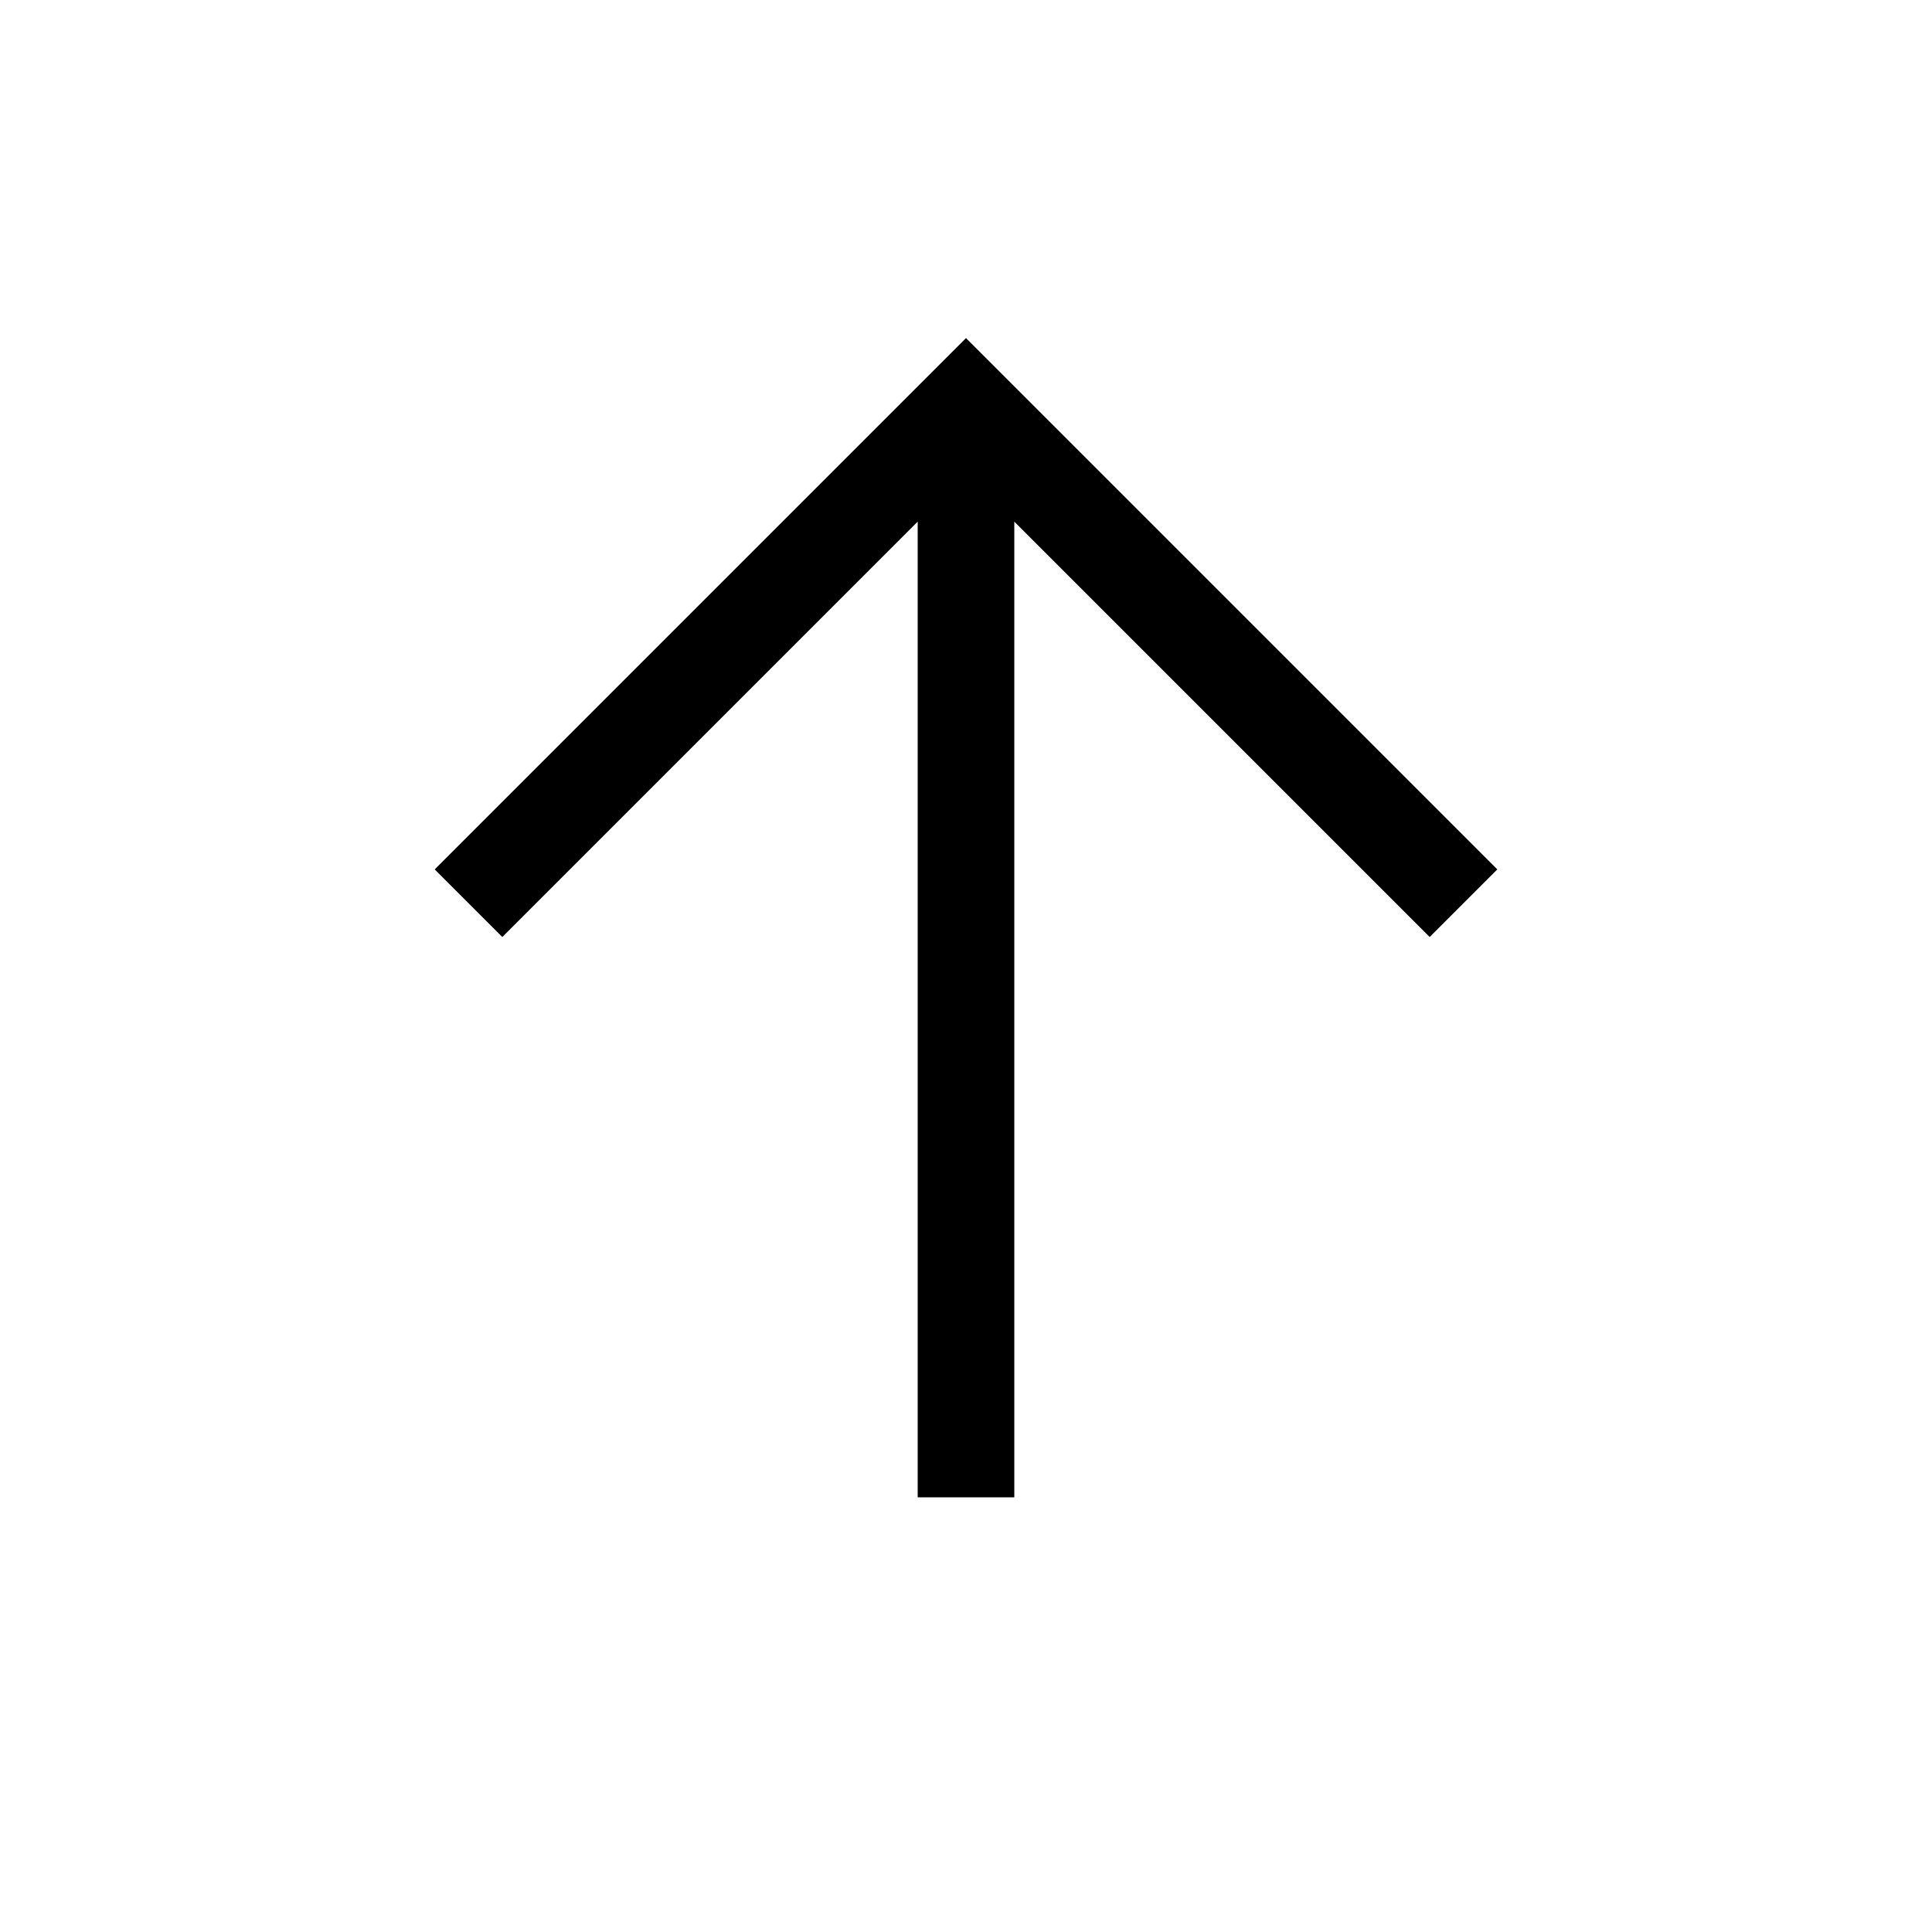<svg width="20" height="20" viewBox="0 0 20 20"  xmlns="http://www.w3.org/2000/svg" id="arrow-up">
<path d="M10.5 5.4L14.8 9.7L15.5 9L10 3.5L4.5 9L5.2 9.7L9.5 5.4L9.5 15.5L10.5 15.5L10.5 5.4Z" fill="currentColor"/>
</svg>
